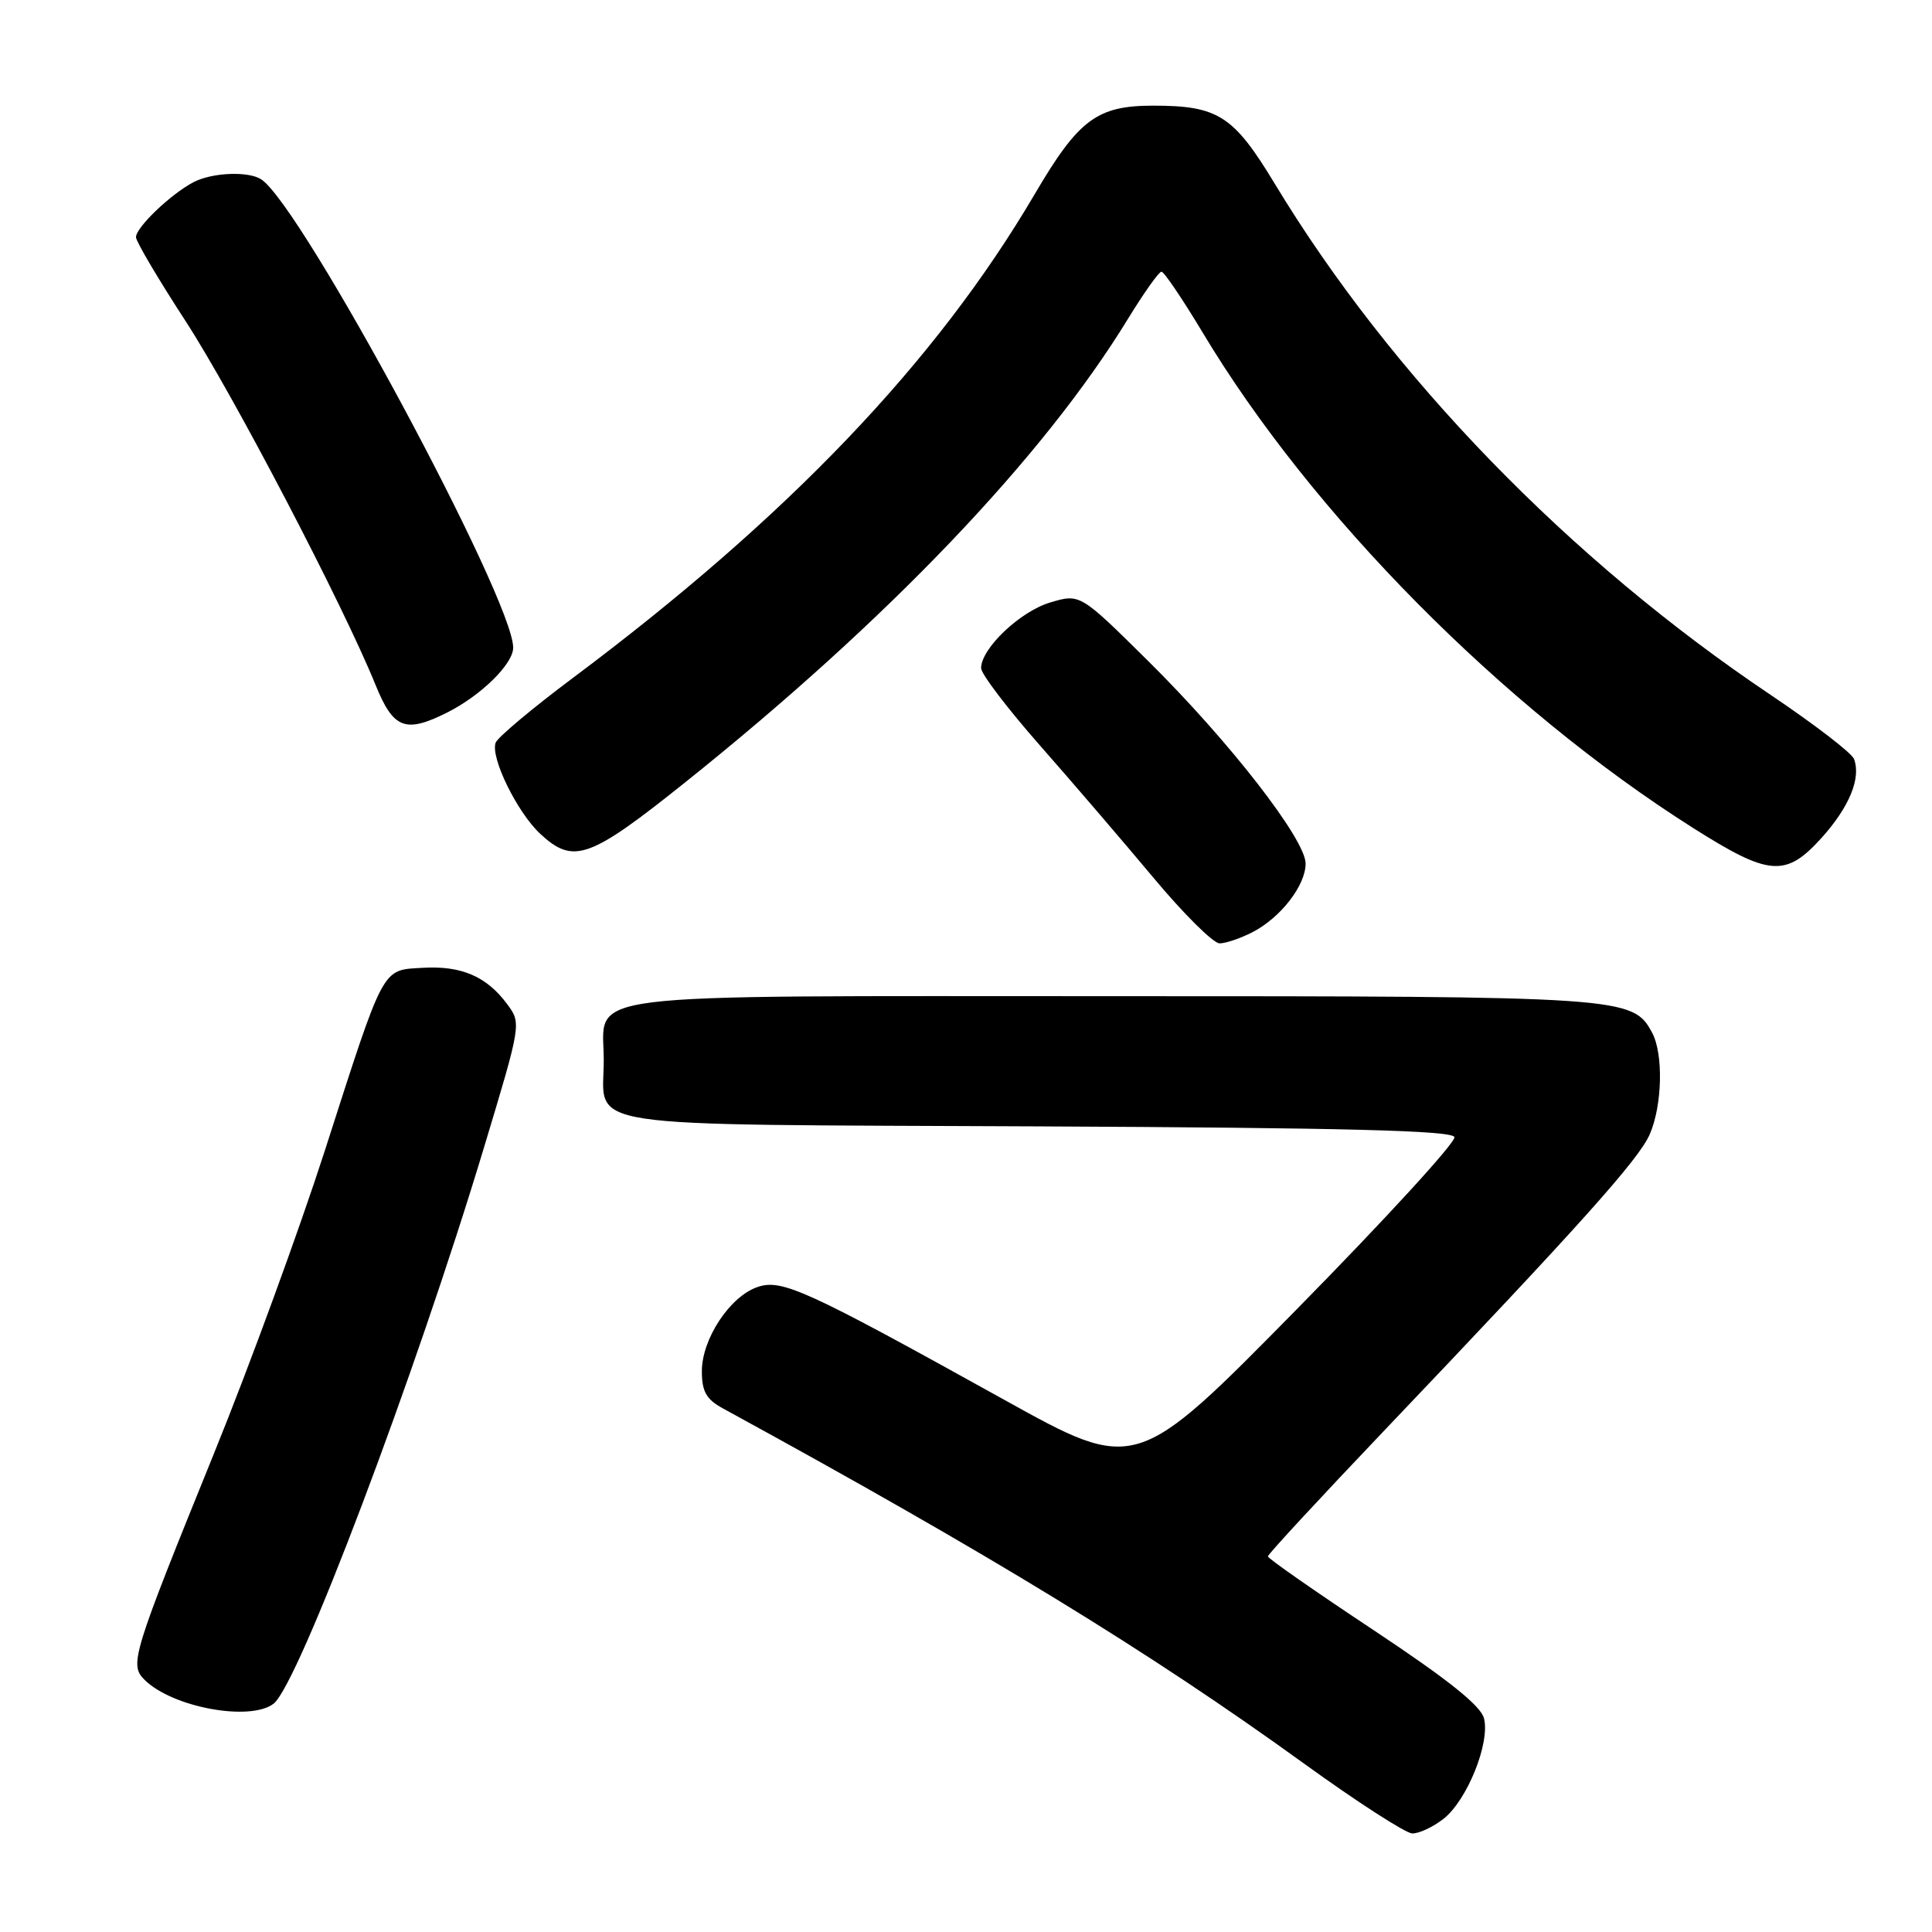 <?xml version="1.0" encoding="UTF-8" standalone="no"?>
<!DOCTYPE svg PUBLIC "-//W3C//DTD SVG 1.1//EN" "http://www.w3.org/Graphics/SVG/1.1/DTD/svg11.dtd" >
<svg xmlns="http://www.w3.org/2000/svg" xmlns:xlink="http://www.w3.org/1999/xlink" version="1.1" viewBox="0 0 256 256">
 <g >
 <path fill="currentColor"
d=" M 191.29 240.99 C 194.40 238.54 197.46 230.96 196.64 227.70 C 196.22 226.02 191.90 222.57 182.02 216.01 C 174.31 210.90 168.00 206.50 168.00 206.23 C 168.00 205.96 174.91 198.49 183.36 189.62 C 209.42 162.27 217.17 153.62 218.61 150.28 C 220.27 146.44 220.42 139.66 218.92 136.85 C 216.36 132.07 215.32 132.00 147.36 132.00 C 74.76 132.00 80.00 131.34 80.00 140.46 C 80.00 149.70 75.20 148.96 137.42 149.25 C 178.30 149.44 192.43 149.80 192.72 150.67 C 192.94 151.32 183.53 161.59 171.81 173.50 C 150.50 195.16 150.50 195.16 133.05 185.47 C 106.65 170.82 103.57 169.41 100.31 170.56 C 96.68 171.84 93.00 177.44 93.00 181.69 C 93.00 184.37 93.58 185.41 95.75 186.60 C 131.25 205.99 152.25 218.83 172.80 233.69 C 179.78 238.74 186.23 242.90 187.12 242.94 C 188.00 242.97 189.88 242.10 191.29 240.99 Z  M 36.25 225.75 C 39.52 223.25 55.01 182.31 64.13 152.05 C 69.08 135.64 69.09 135.60 67.20 133.05 C 64.48 129.38 61.14 127.94 56.03 128.24 C 50.54 128.56 51.01 127.68 43.03 152.50 C 39.66 162.95 33.08 180.95 28.39 192.50 C 17.51 219.32 17.13 220.56 19.14 222.57 C 22.80 226.23 33.12 228.14 36.25 225.75 Z  M 165.96 123.52 C 169.70 121.59 173.00 117.32 173.00 114.43 C 173.00 111.23 162.90 98.23 152.13 87.58 C 143.11 78.65 143.11 78.65 139.13 79.84 C 135.14 81.04 130.00 85.94 130.00 88.53 C 130.00 89.29 133.49 93.88 137.75 98.72 C 142.01 103.56 148.78 111.45 152.80 116.26 C 156.81 121.07 160.77 125.00 161.60 125.00 C 162.42 125.00 164.39 124.33 165.96 123.52 Z  M 241.36 111.03 C 245.05 106.93 246.63 103.09 245.66 100.56 C 245.36 99.77 240.38 95.95 234.61 92.07 C 207.94 74.18 184.32 49.83 168.91 24.34 C 163.45 15.31 161.41 14.00 152.80 14.00 C 145.36 14.00 142.92 15.82 137.12 25.70 C 124.06 47.94 104.42 68.51 75.83 89.89 C 70.52 93.86 65.95 97.70 65.68 98.40 C 64.94 100.32 68.53 107.66 71.60 110.50 C 75.99 114.57 78.10 113.82 90.81 103.65 C 117.58 82.24 138.25 60.59 149.46 42.25 C 151.57 38.81 153.56 36.00 153.90 36.00 C 154.24 36.00 156.69 39.62 159.35 44.05 C 173.76 68.11 199.13 93.74 224.31 109.69 C 234.44 116.11 236.61 116.28 241.36 111.03 Z  M 59.30 94.39 C 63.77 92.13 68.00 87.97 68.00 85.82 C 68.00 79.38 39.97 27.27 34.62 23.77 C 32.94 22.66 28.15 22.85 25.68 24.12 C 22.69 25.66 17.99 30.14 18.02 31.44 C 18.04 32.02 20.98 37.00 24.56 42.50 C 30.86 52.19 45.42 80.06 49.76 90.75 C 52.13 96.60 53.72 97.20 59.30 94.39 Z "/>
</g>
</svg>